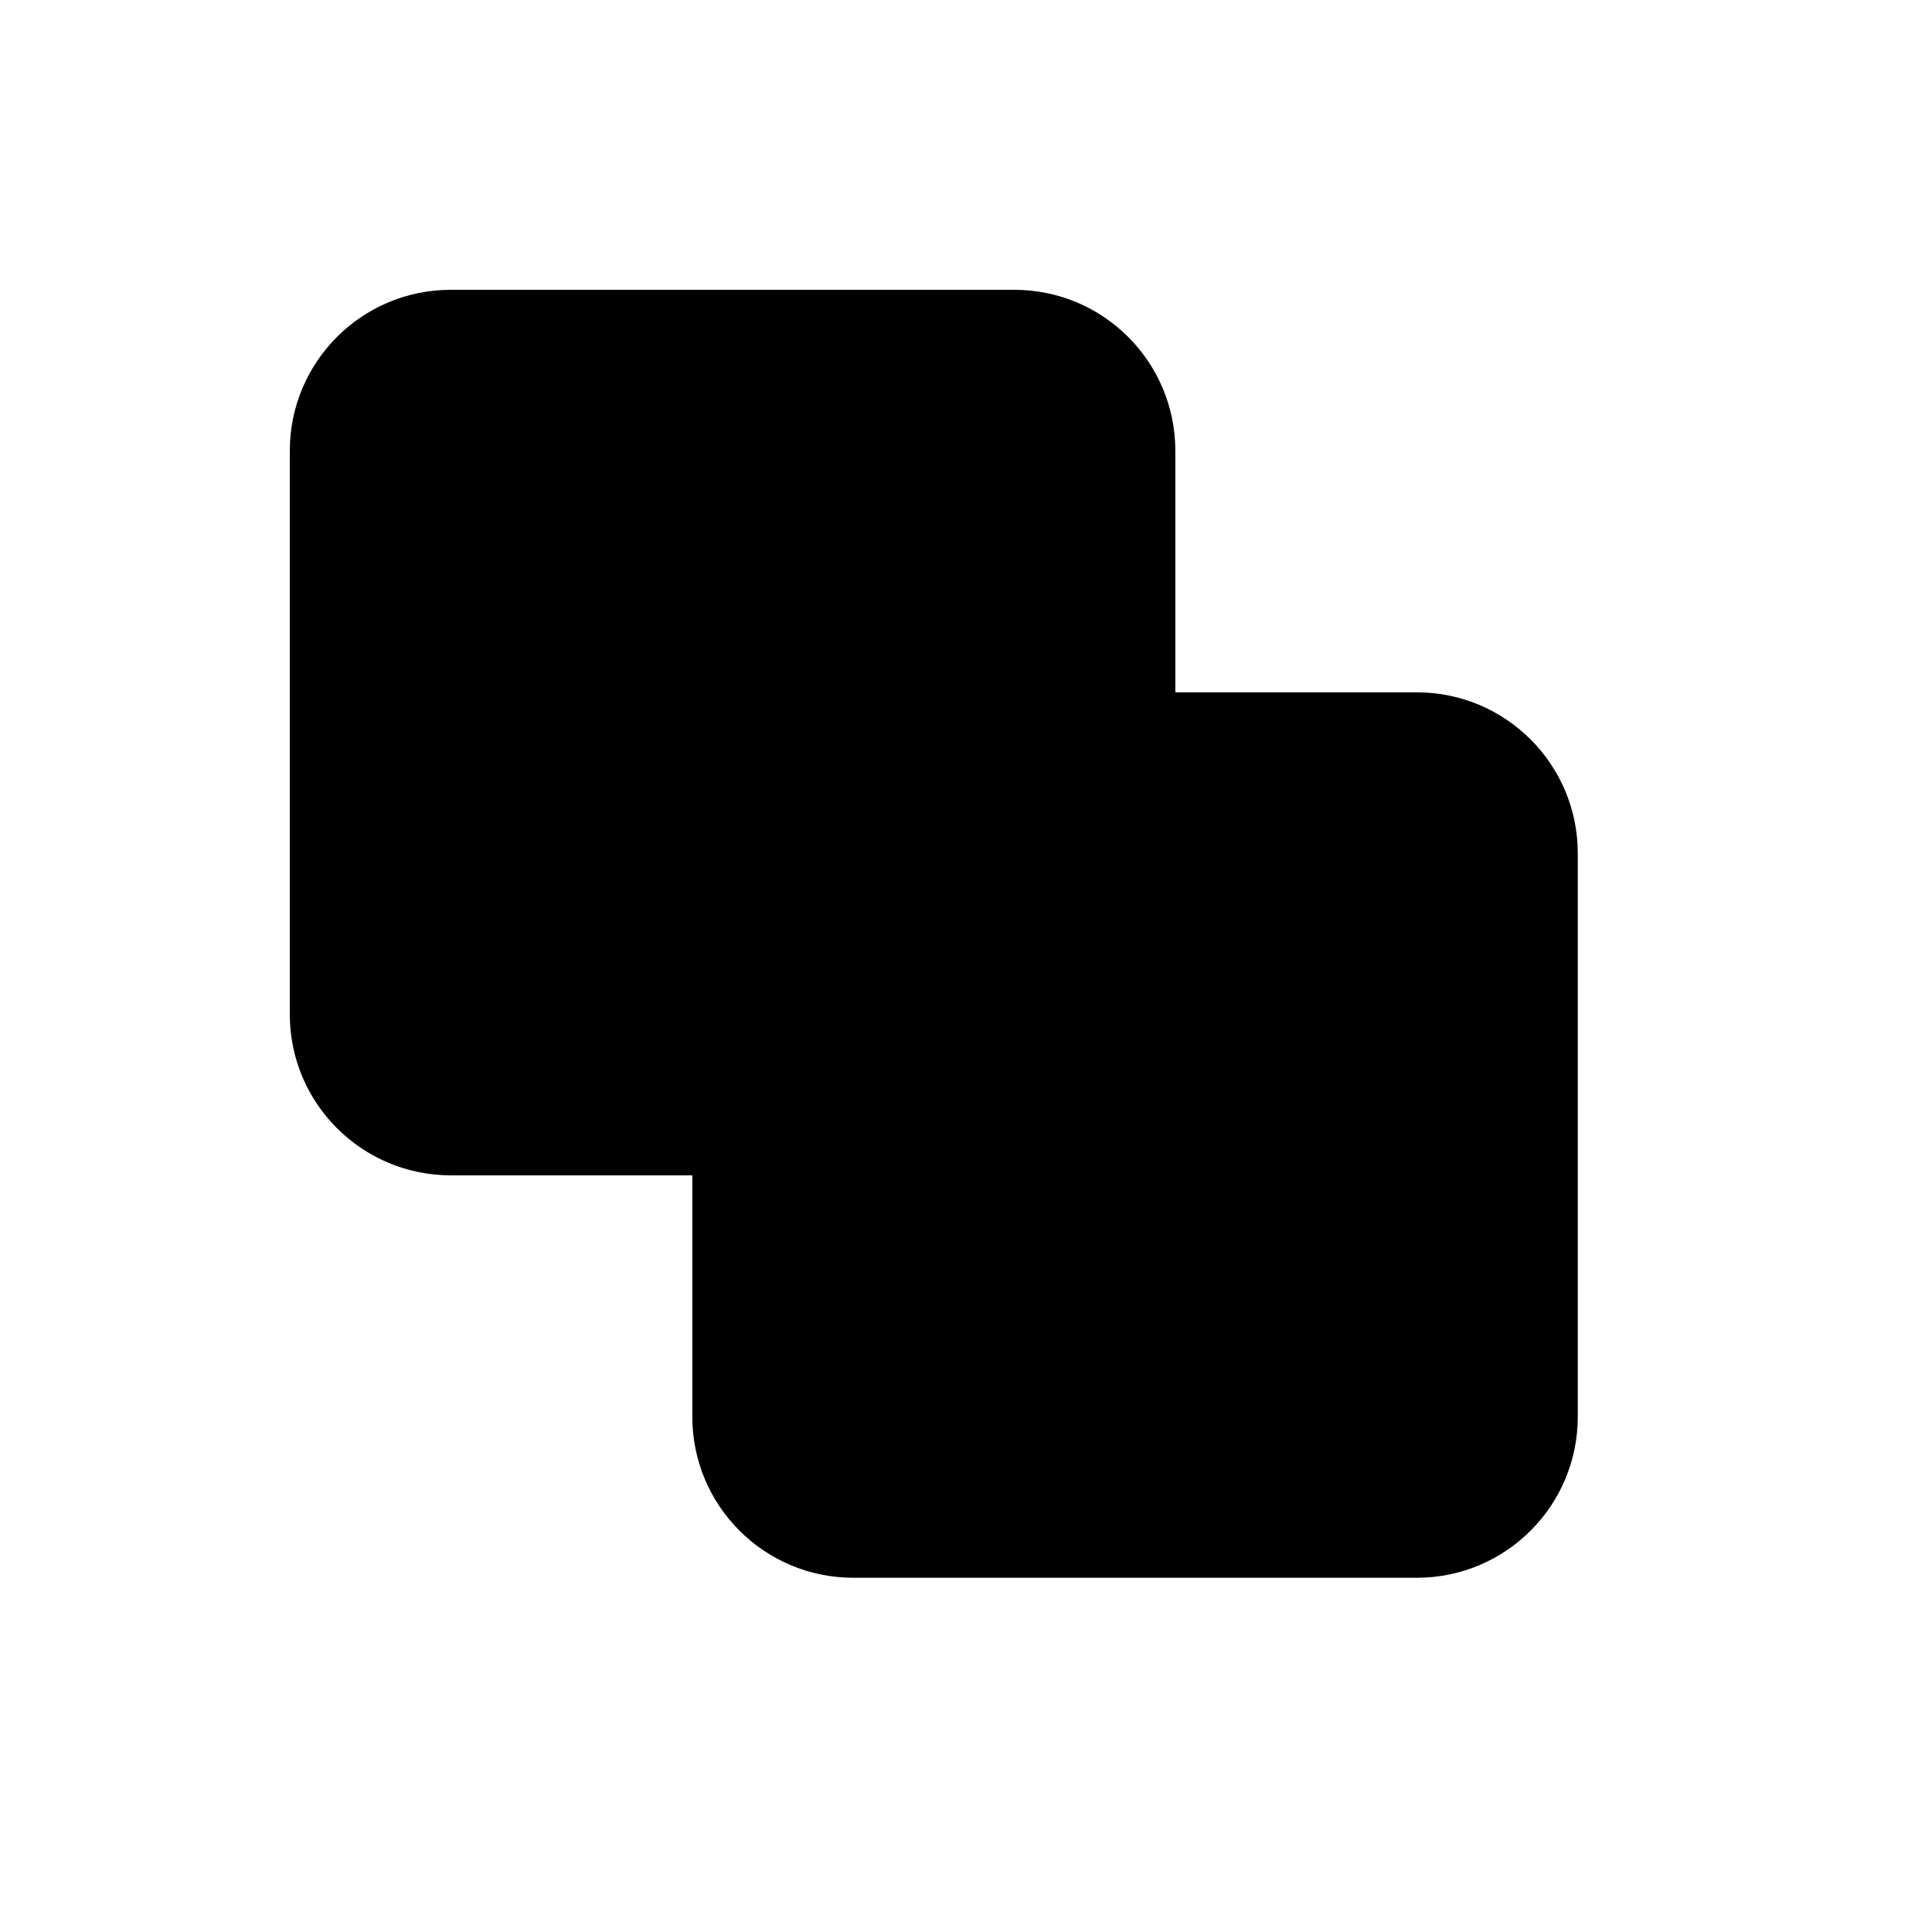 <svg width="20" height="20" viewBox="0 0 20 20" fill="none" xmlns="http://www.w3.org/2000/svg">
<path fill-rule="evenodd" clip-rule="evenodd" d="M4.667 12.167H7.167V14.667C7.167 15.587 7.913 16.333 8.833 16.333H14.667C15.587 16.333 16.333 15.587 16.333 14.667V8.833C16.333 7.913 15.587 7.167 14.667 7.167H12.167V4.667C12.167 3.746 11.421 3 10.5 3H4.667C3.746 3 3 3.746 3 4.667V10.5C3 11.421 3.746 12.167 4.667 12.167Z" fill="black"/>
</svg>
